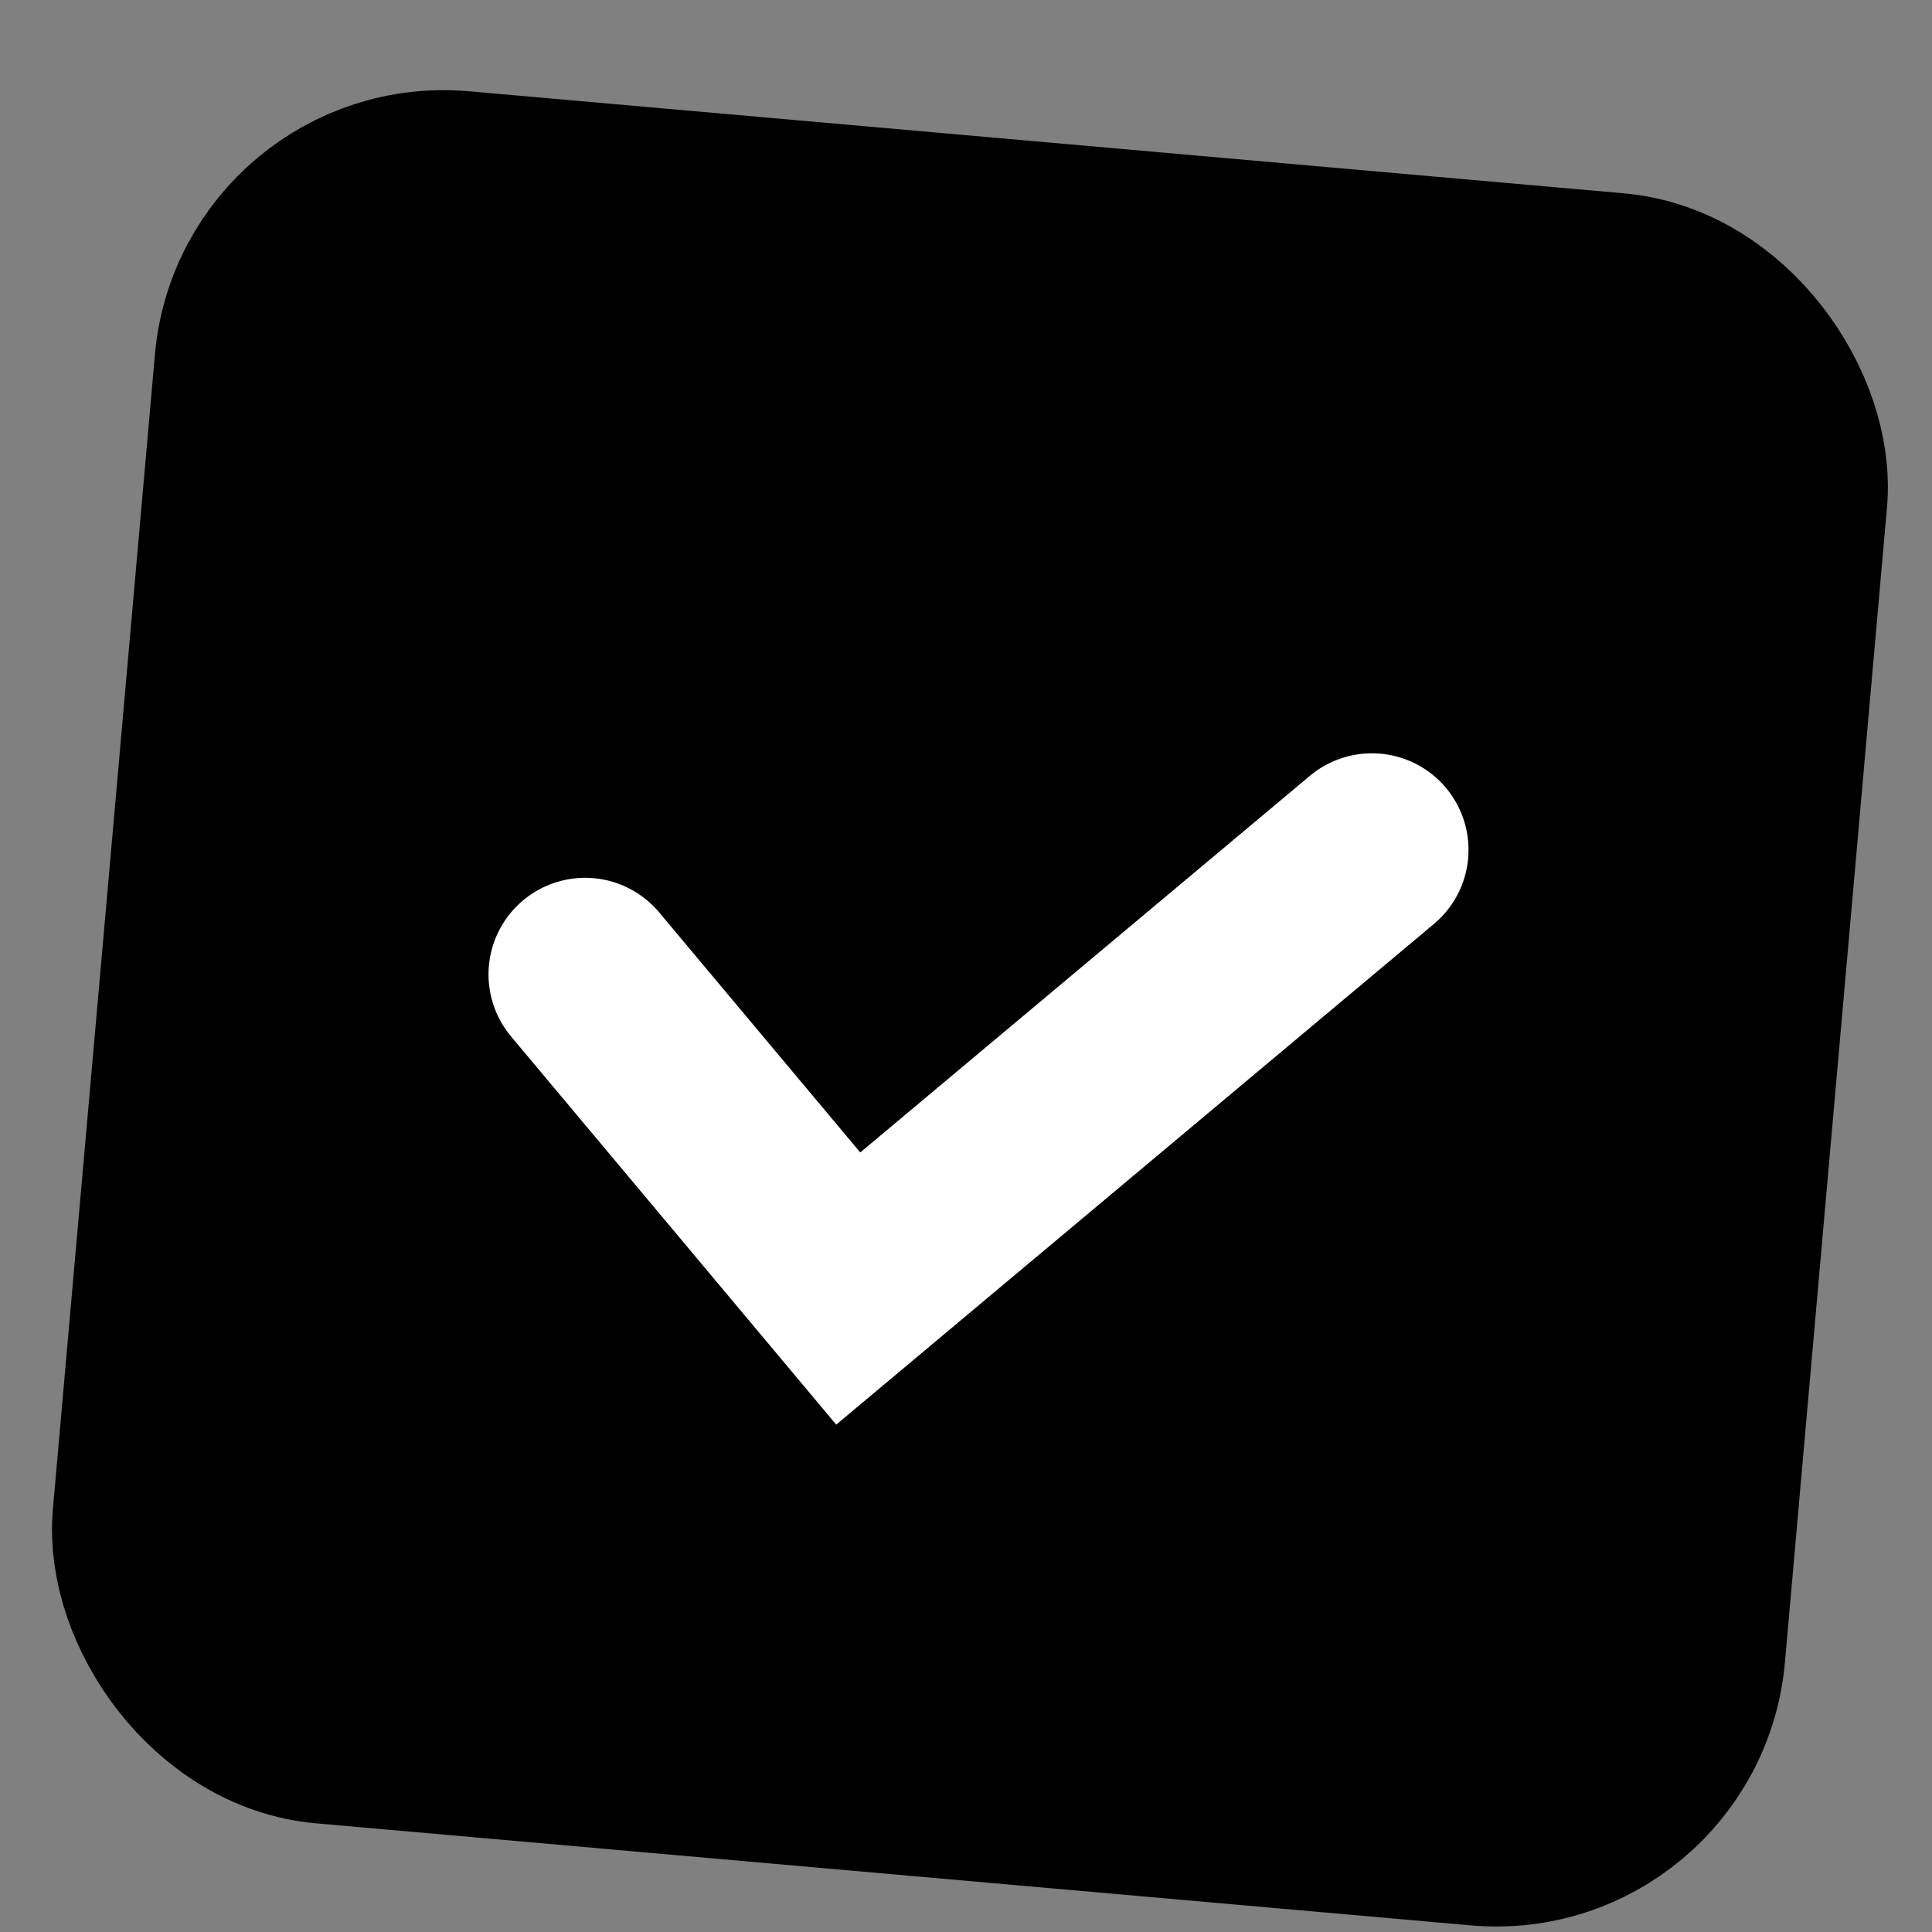 <svg width="20" height="20" viewBox="0 0 20 20" fill="none" xmlns="http://www.w3.org/2000/svg">
<rect x="0" y="0" width="20" height="20" fill="#808080" stroke="none"/>
<rect x="2.776" y="1.765" width="16" height="16" rx="2" transform="rotate(5.05 2.776 1.765)" fill="black" stroke="black" stroke-width="2"/>
<path d="M6.057 10.087L8.781 13.339L14.202 8.798" stroke="white" stroke-width="2" stroke-linecap="round"/>
</svg>
